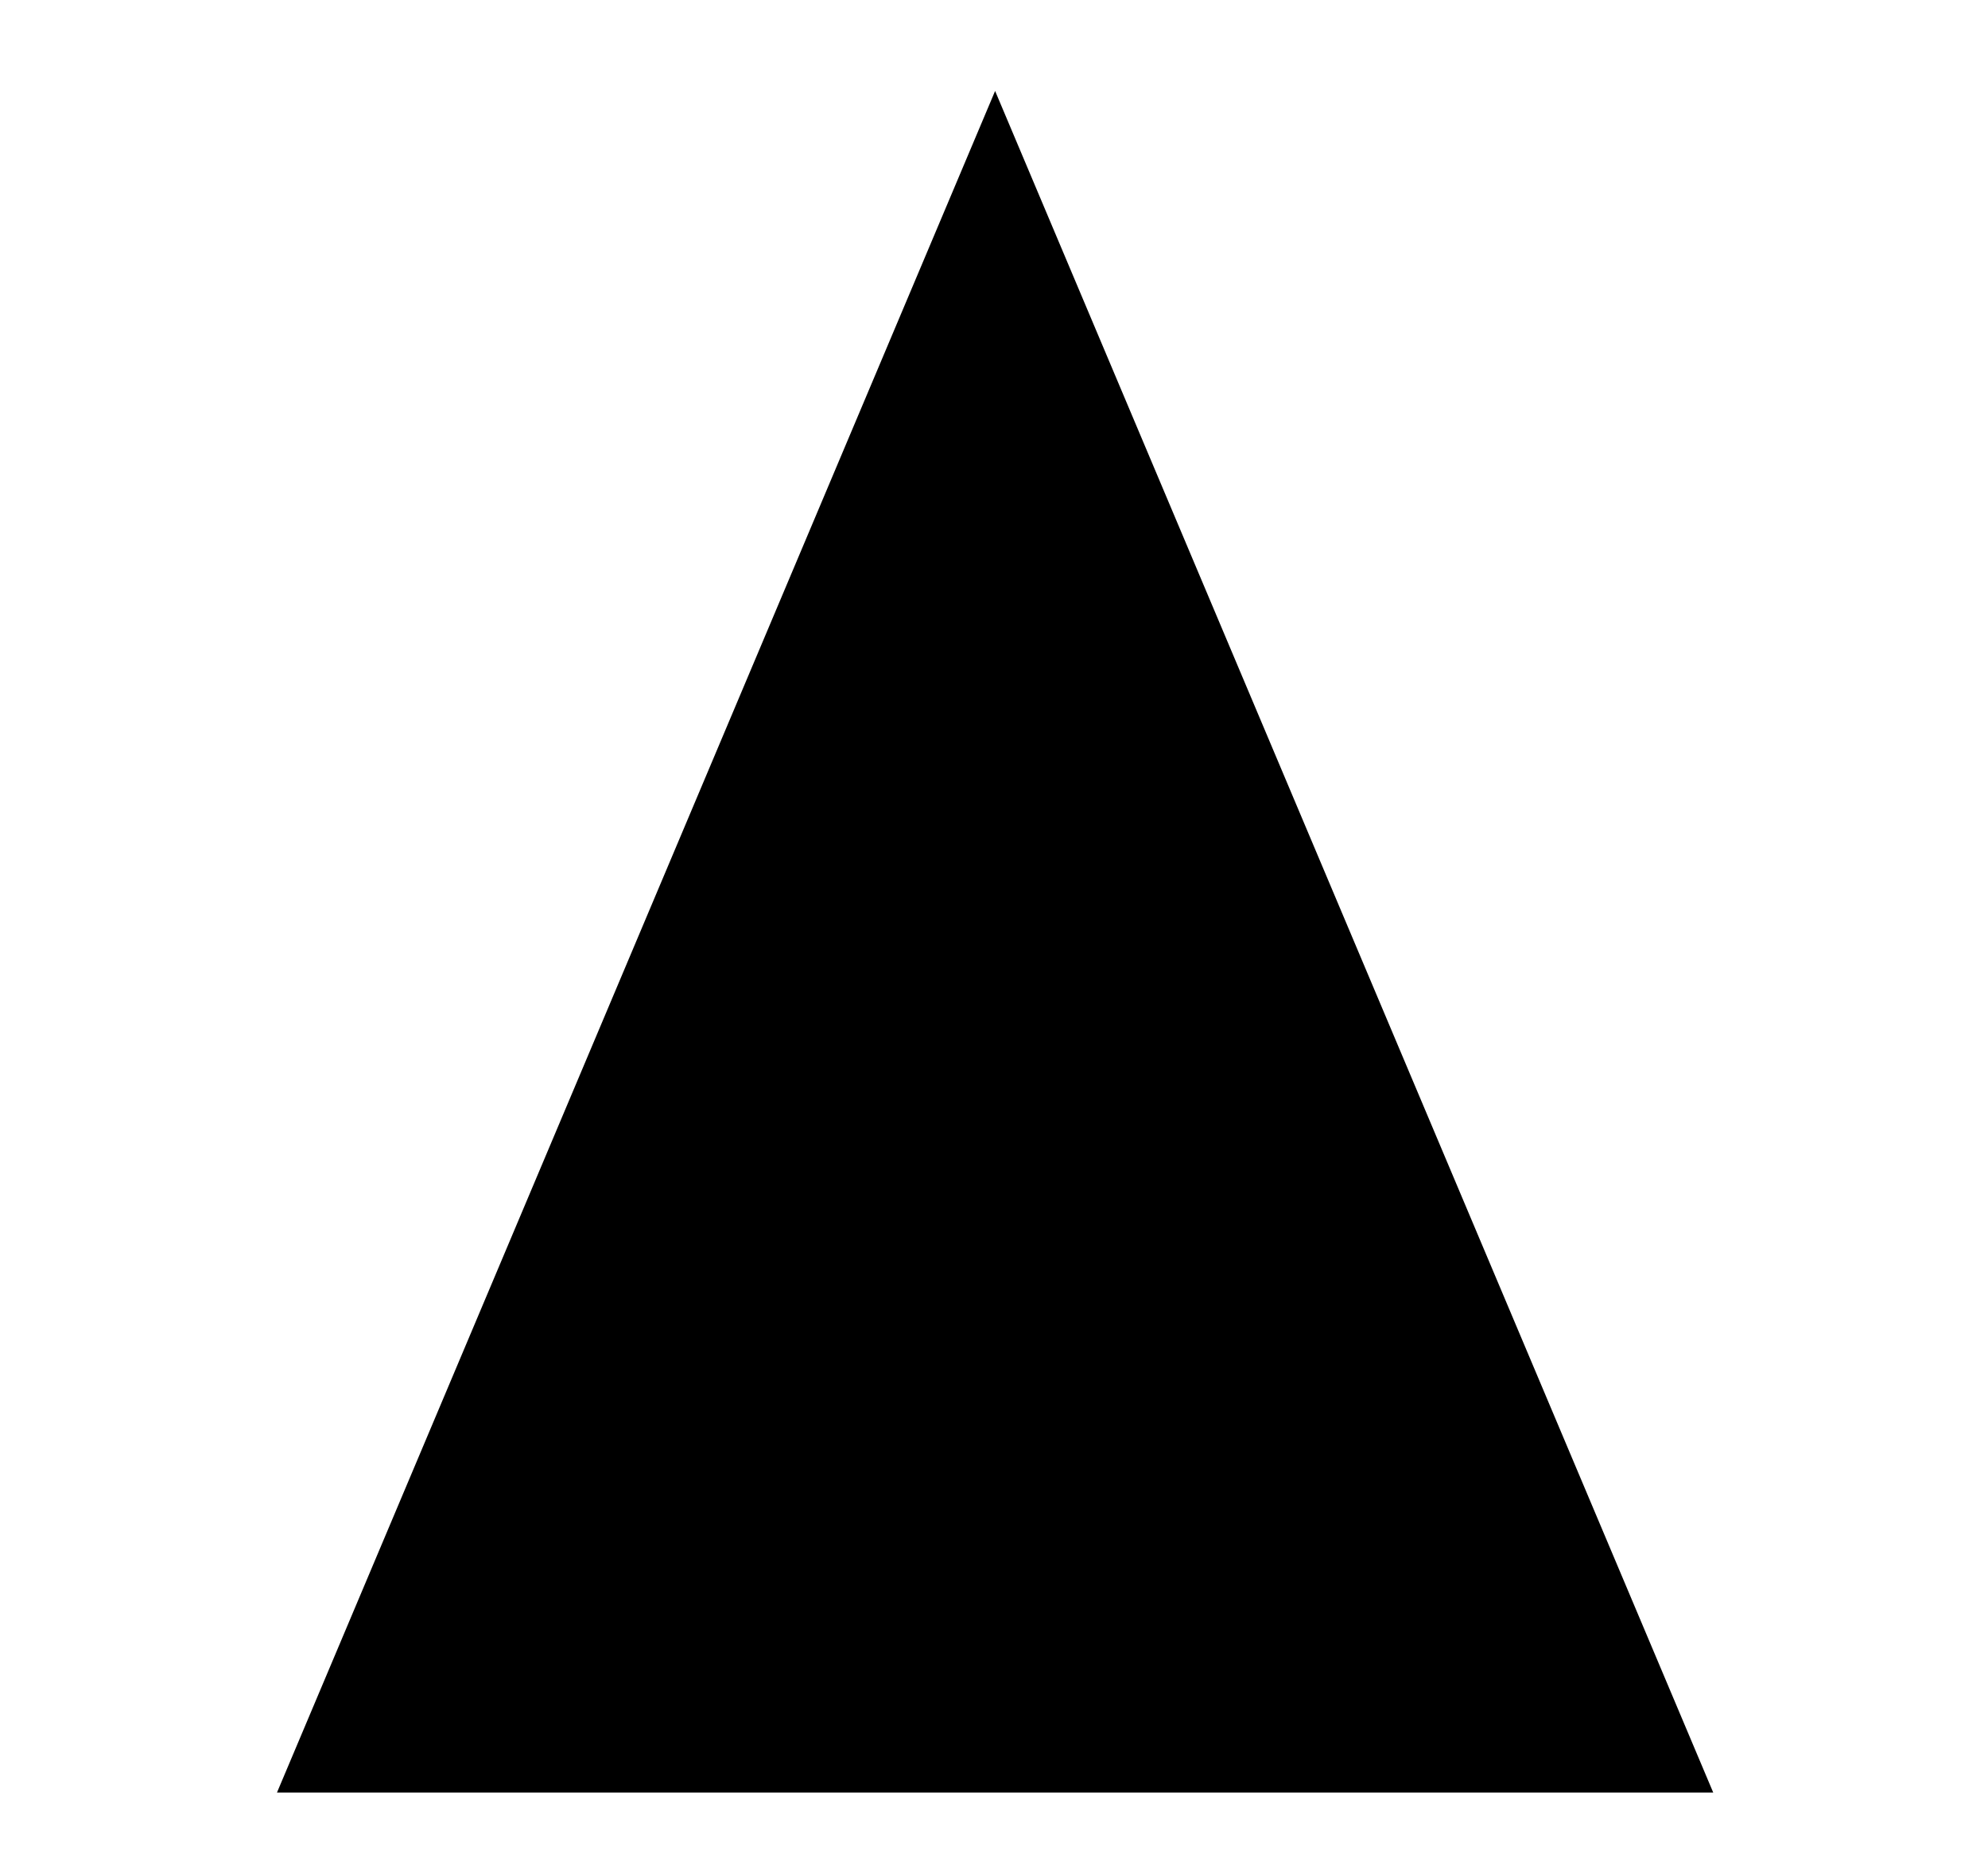 <?xml version='1.0' encoding='UTF-8'?>
<svg height="7.575" viewBox="0 0 8.089 7.575" xmlns="http://www.w3.org/2000/svg" width="8.089" xmlns:xlink="http://www.w3.org/1999/xlink">
 <defs>
  <g>
   <g id="glyph-0-0"/>
   <g id="glyph-0-1">
    <path d="M 6.688 0 L 3.766 -6.922 L 0.844 0 Z M 6.688 0 "/>
   </g>
  </g>
  <clipPath id="clip-0">
   <path d="M 1 0 L 7 0 L 7 7.574 L 1 7.574 Z M 1 0 " clip-rule="nonzero"/>
  </clipPath>
 </defs>
 <g clip-path="url(#clip-0)">
  <g fill-opacity="1" fill="rgb(0%, 0%, 0%)">
   <use xlink:href="#glyph-0-1" x="0.283" y="7.292"/>
  </g>
 </g>
 <title>\blacktriangle</title>
</svg>
